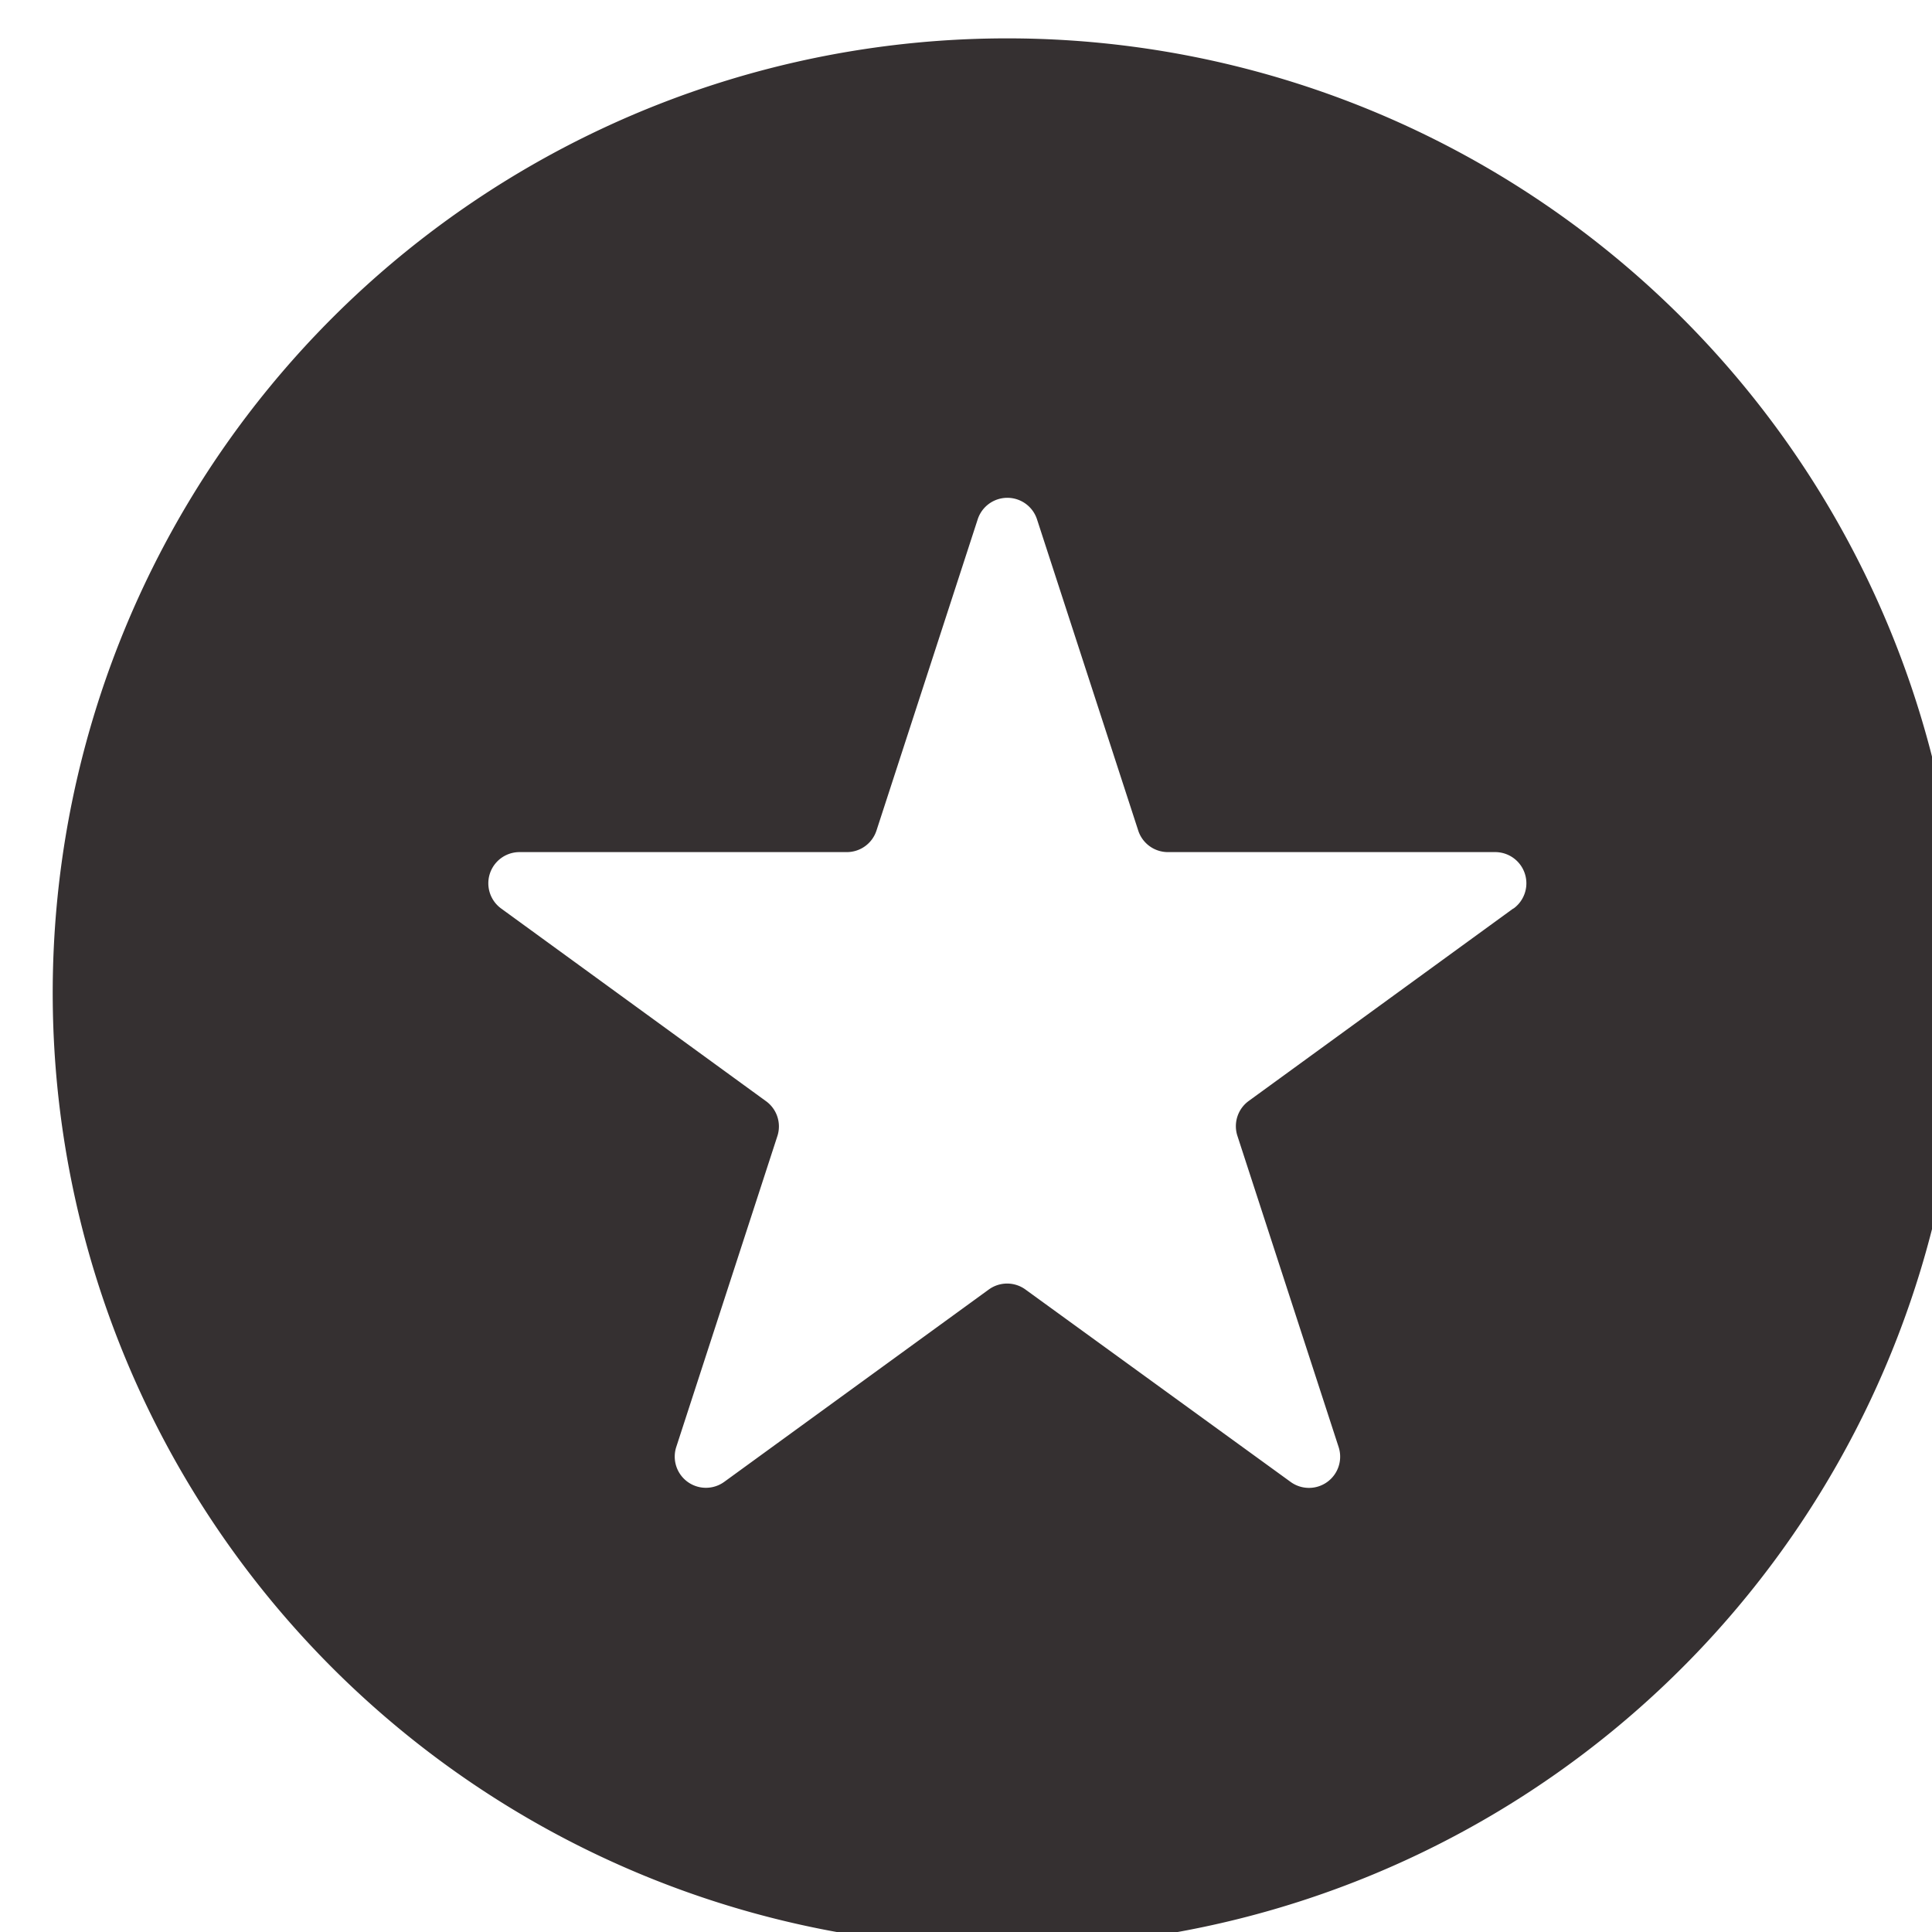 <svg xmlns="http://www.w3.org/2000/svg" xmlns:xlink="http://www.w3.org/1999/xlink" width="42" height="42" viewBox="0 0 42 42">
  <defs>
    <clipPath id="clip-path">
      <rect id="Rectangle_1" data-name="Rectangle 1" width="42" height="42" transform="translate(0 -0.452)" fill="#353031"/>
    </clipPath>
  </defs>
  <g id="itunes" transform="translate(0 0.452)" clip-path="url(#clip-path)">
    <path id="Path_30" data-name="Path 30" d="M20.75,0A20.75,20.75,0,1,0,41.5,20.75,20.75,20.75,0,0,0,20.75,0m11,18.917L26,23.1a.678.678,0,0,0-.246.758l2.2,6.764a.678.678,0,0,1-1.044.759L21.148,27.2a.678.678,0,0,0-.8,0L14.6,31.379a.678.678,0,0,1-1.044-.759l2.2-6.764A.678.678,0,0,0,15.5,23.1L9.75,18.917a.678.678,0,0,1,.4-1.227h7.113a.678.678,0,0,0,.645-.469l2.2-6.764a.678.678,0,0,1,1.29,0l2.2,6.764a.678.678,0,0,0,.645.469h7.113a.678.678,0,0,1,.4,1.227" transform="translate(1.146 0.382)" fill="#353031"/>
  </g>
</svg>

